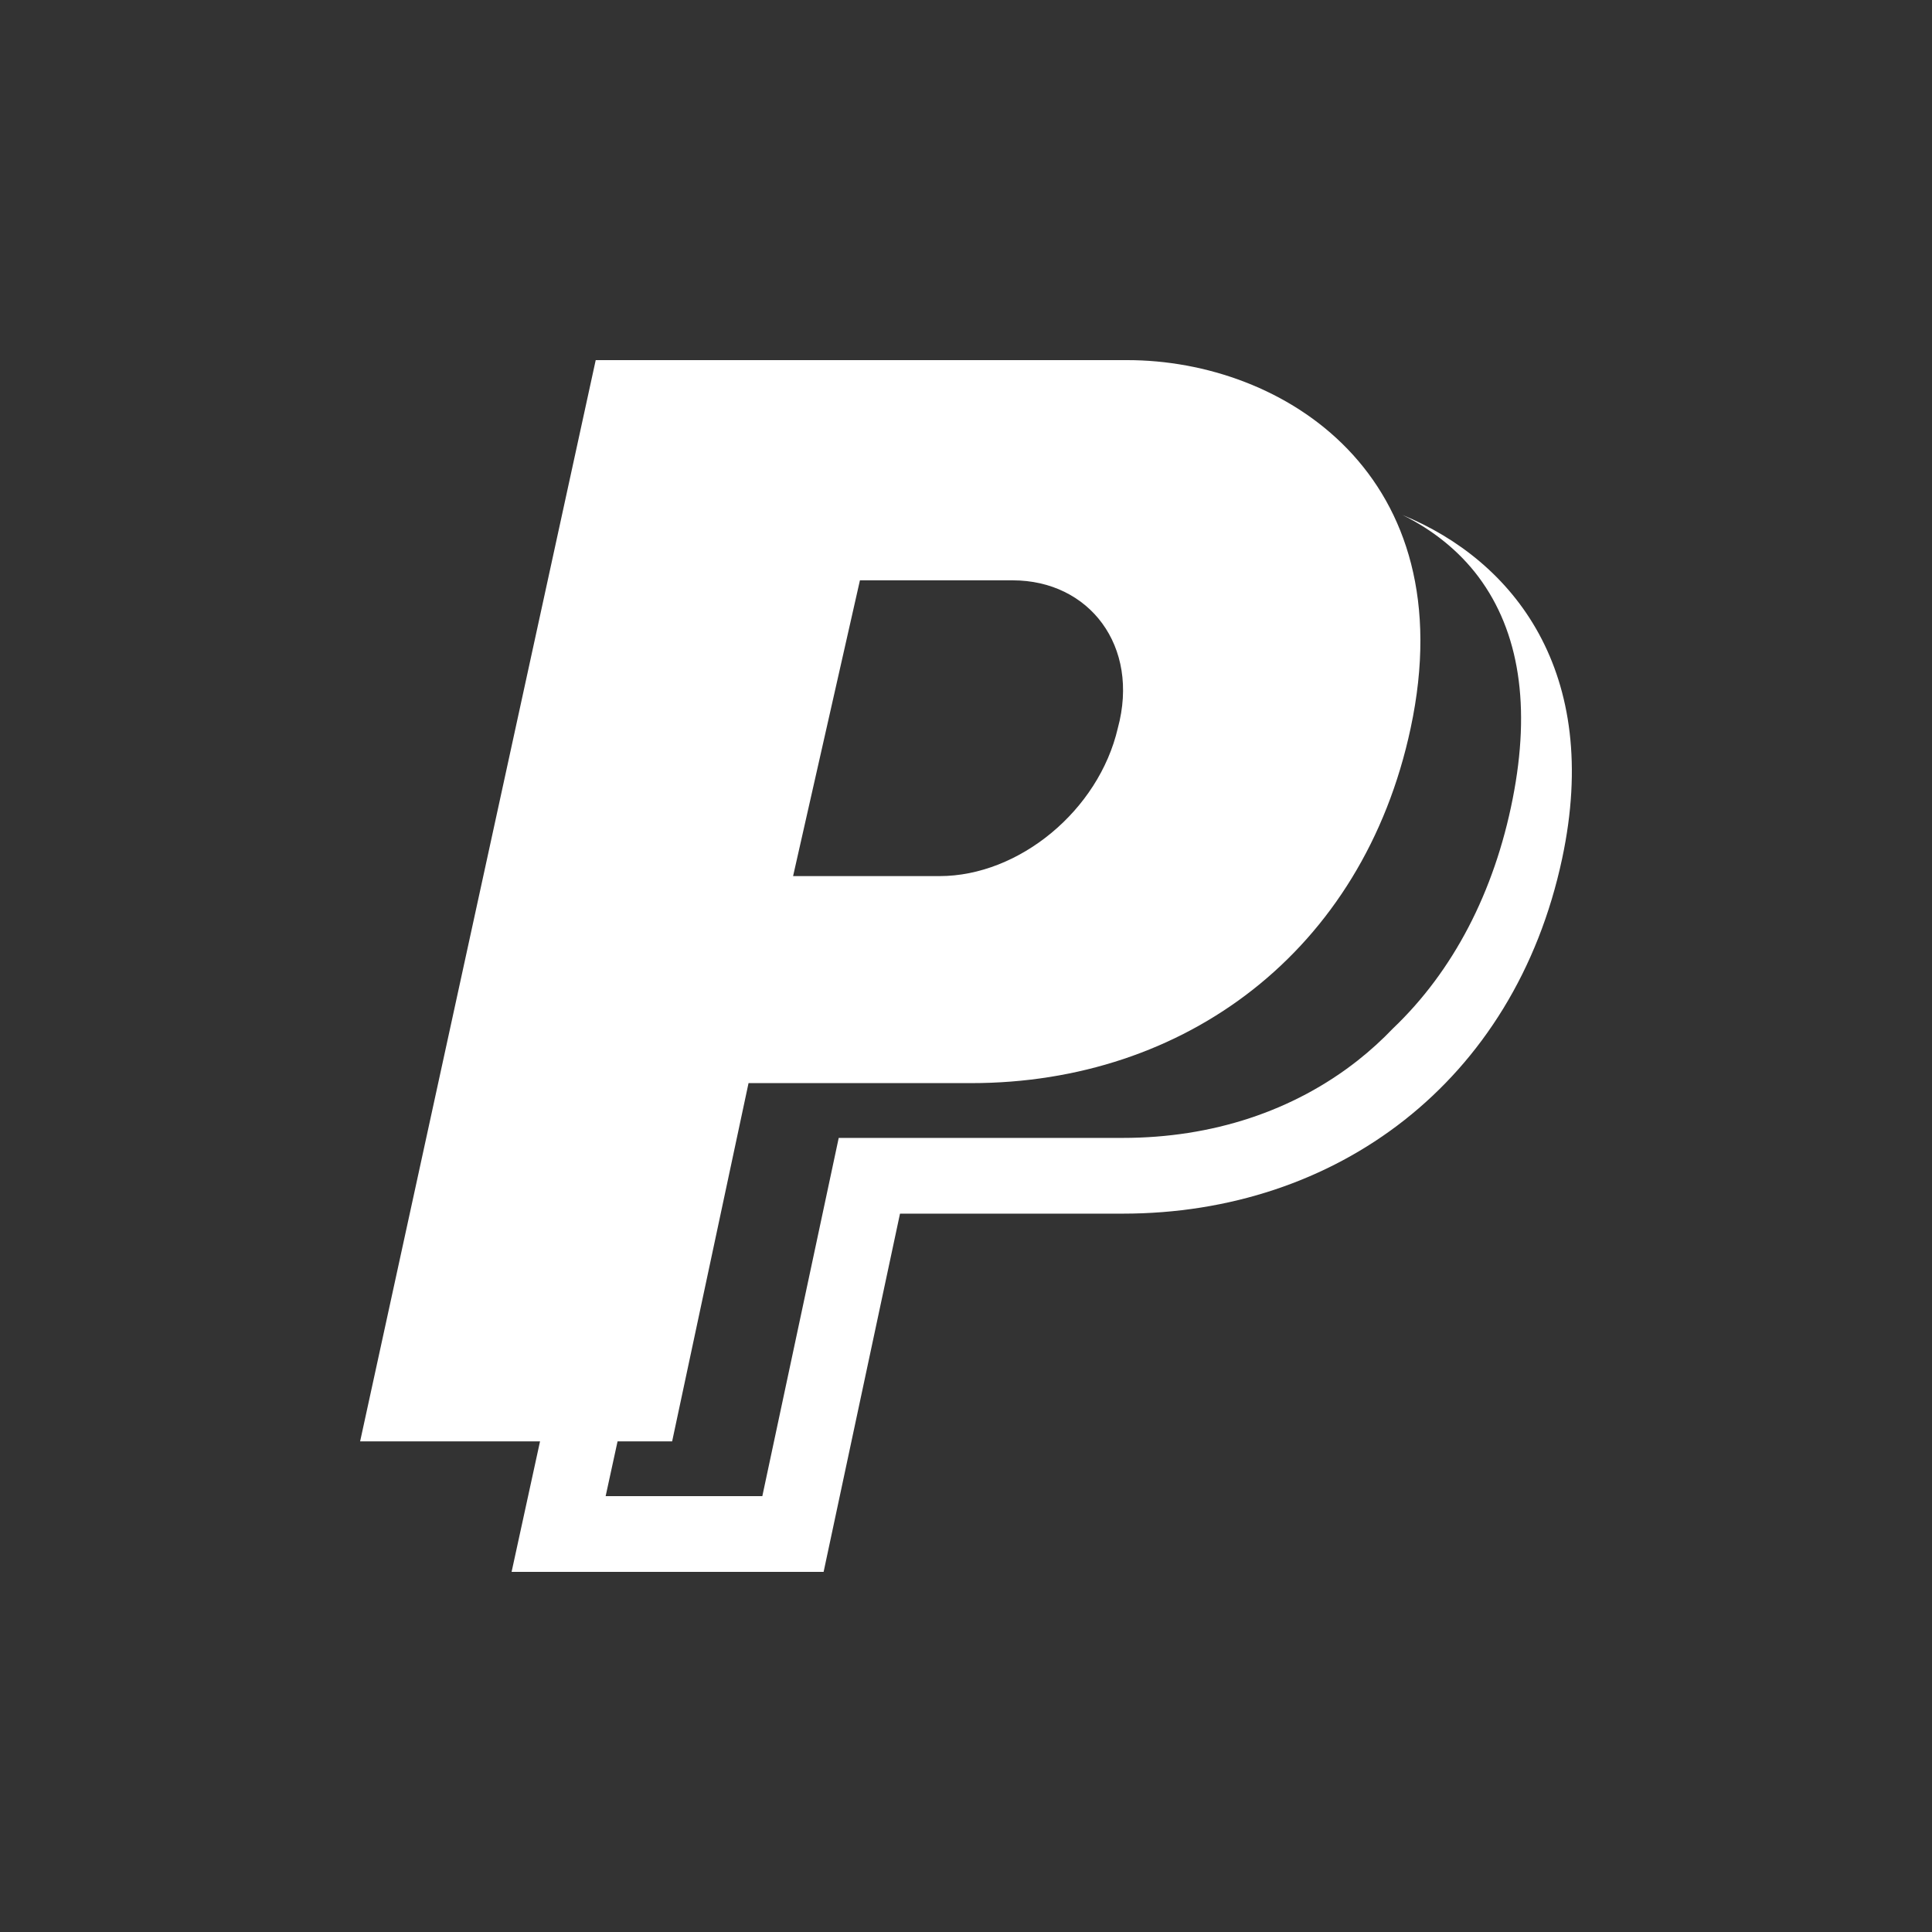 <svg class="custom-icon" xmlns="http://www.w3.org/2000/svg" viewBox="0 0 100 100" style="height:100px;width:100px"><rect x="0" y="0" width="100" height="100" fill="#333333" stroke="none"/><path class="inner-shape" d="M72.58 26.65c1.573.77 2.944 1.867 3.95 3.214 2.115 2.836 2.71 6.7 1.766 11.483-.954 4.84-3.088 8.926-6.196 11.885-.568.594-1.177 1.148-1.826 1.66-3.33 2.62-7.534 4.006-12.16 4.006H43.412L39.458 77.44h-8.11l.617-2.836h2.825l3.954-18.542h11.53c11.042 0 20.27-6.803 22.74-18.37 2.802-13.098-6.59-19.052-14.663-19.052H30.834L18.64 74.604h9.312L26.48 81.36h16.15l3.954-18.542h11.53c11.042 0 20.27-6.803 22.74-18.37 2.066-9.66-2.498-15.432-8.275-17.798zm-28.07 3.388h7.91c3.955 0 6.59 3.4 5.437 7.654-.988 4.252-5.107 7.655-9.227 7.655h-7.58l3.46-15.31z" fill="#fff"/></svg>